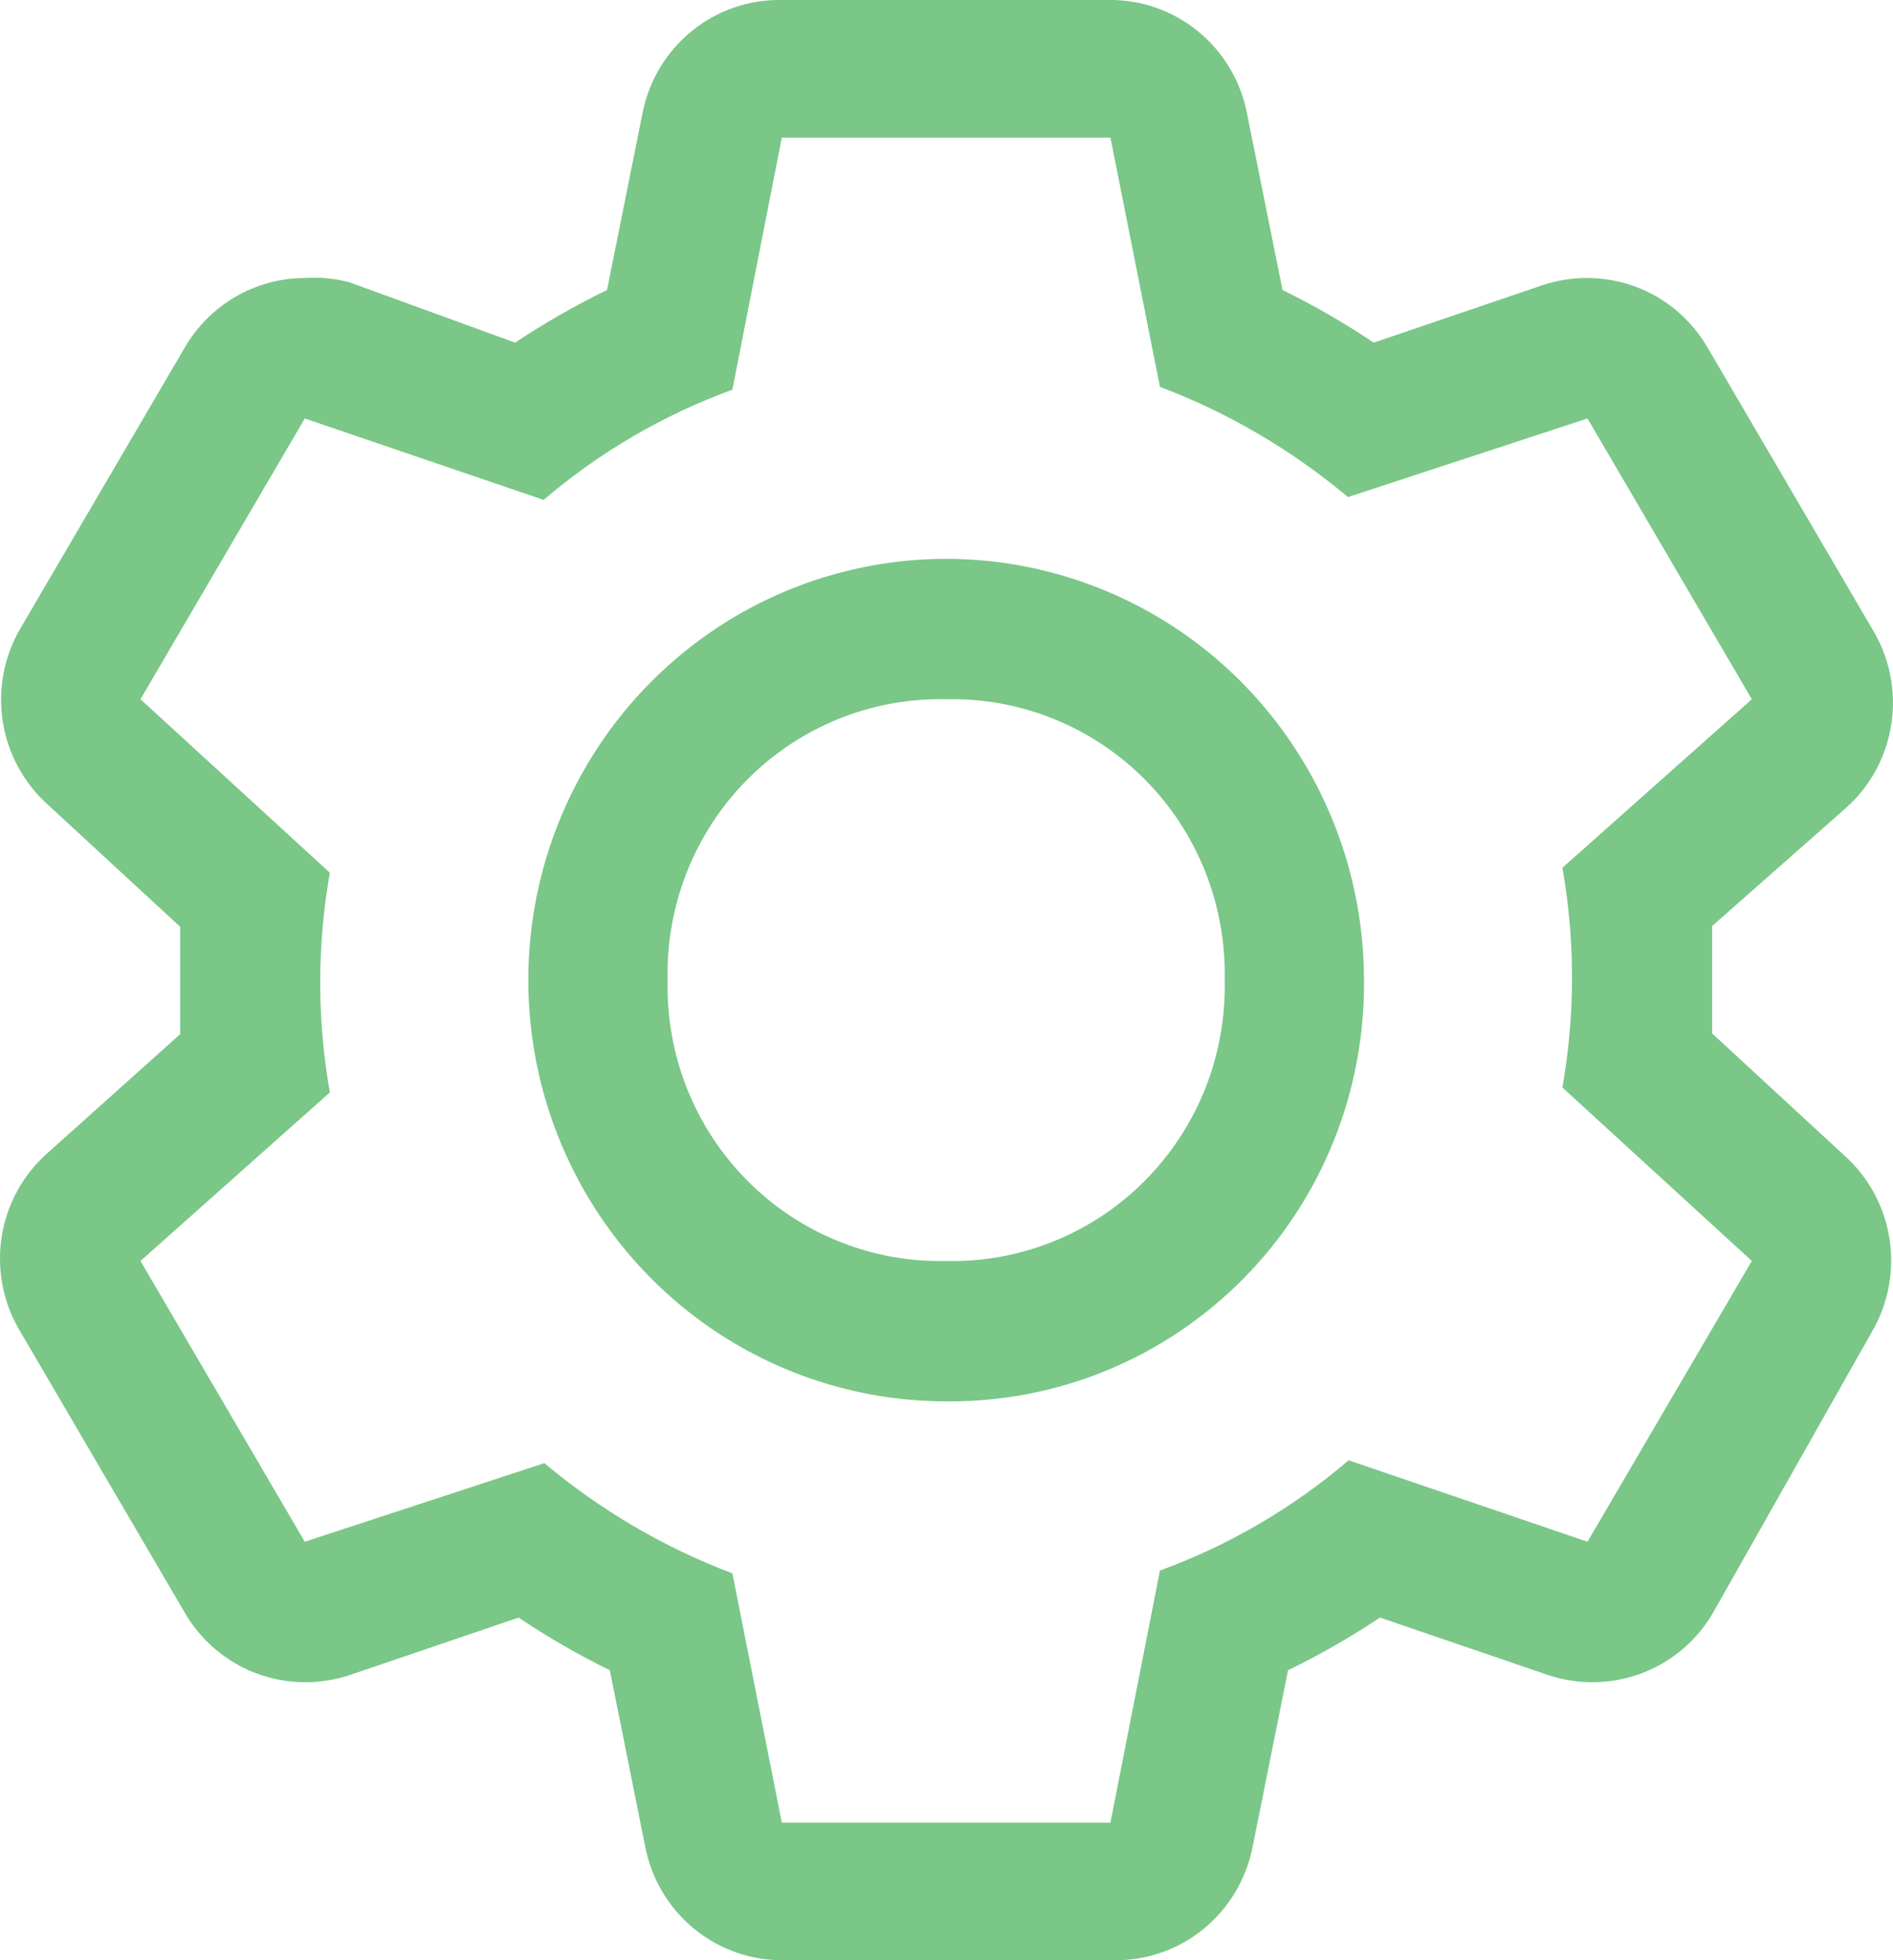 <svg width="28" height="29" viewBox="0 0 28 29" fill="none" xmlns="http://www.w3.org/2000/svg">
<path fill-rule="evenodd" clip-rule="evenodd" d="M10.561 19.682C11.578 20.366 12.772 20.732 13.995 20.732C14.809 20.74 15.616 20.585 16.369 20.275C17.123 19.964 17.807 19.506 18.383 18.925C18.959 18.345 19.413 17.655 19.721 16.895C20.029 16.135 20.183 15.321 20.175 14.5C20.175 13.268 19.812 12.063 19.133 11.038C18.454 10.013 17.489 9.214 16.36 8.743C15.23 8.271 13.988 8.147 12.789 8.388C11.59 8.628 10.489 9.222 9.625 10.093C8.76 10.965 8.172 12.075 7.933 13.284C7.695 14.493 7.817 15.746 8.285 16.885C8.753 18.024 9.545 18.997 10.561 19.682ZM12.403 10.636C12.909 10.431 13.45 10.333 13.995 10.345C14.539 10.333 15.081 10.431 15.586 10.636C16.092 10.84 16.551 11.146 16.936 11.534C17.321 11.922 17.624 12.385 17.827 12.895C18.029 13.405 18.127 13.951 18.115 14.5C18.127 15.049 18.029 15.595 17.827 16.105C17.624 16.615 17.321 17.078 16.936 17.466C16.551 17.855 16.092 18.16 15.586 18.364C15.081 18.569 14.539 18.668 13.995 18.655C13.45 18.668 12.909 18.569 12.403 18.364C11.898 18.16 11.438 17.855 11.053 17.466C10.668 17.078 10.365 16.615 10.162 16.105C9.96 15.595 9.862 15.049 9.875 14.5C9.862 13.951 9.96 13.405 10.162 12.895C10.365 12.385 10.668 11.922 11.053 11.534C11.438 11.146 11.898 10.84 12.403 10.636Z" fill="#7ac788"/>
<path fill-rule="evenodd" clip-rule="evenodd" d="M25.325 15.289L27.271 17.086C27.631 17.404 27.869 17.838 27.946 18.313C28.023 18.789 27.934 19.277 27.694 19.693L25.345 23.848C25.165 24.163 24.905 24.425 24.592 24.608C24.279 24.79 23.924 24.886 23.563 24.887C23.339 24.888 23.117 24.853 22.904 24.783L20.412 23.931C19.976 24.221 19.522 24.481 19.052 24.71L18.527 27.327C18.432 27.806 18.174 28.235 17.798 28.541C17.421 28.847 16.95 29.009 16.467 29H11.605C11.122 29.009 10.65 28.847 10.274 28.541C9.897 28.235 9.639 27.806 9.545 27.327L9.02 24.71C8.553 24.481 8.103 24.221 7.671 23.931L5.168 24.783C4.955 24.853 4.732 24.888 4.508 24.887C4.147 24.886 3.792 24.79 3.48 24.608C3.167 24.425 2.907 24.163 2.727 23.848L0.296 19.693C0.044 19.273 -0.051 18.776 0.026 18.291C0.103 17.806 0.349 17.365 0.718 17.045L2.665 15.3V13.711L0.718 11.914C0.359 11.596 0.12 11.162 0.043 10.687C-0.034 10.211 0.055 9.723 0.296 9.307L2.727 5.152C2.907 4.837 3.167 4.575 3.48 4.392C3.792 4.21 4.147 4.114 4.508 4.113C4.73 4.098 4.953 4.119 5.168 4.176L7.619 5.069C8.055 4.779 8.509 4.519 8.979 4.29L9.504 1.673C9.598 1.194 9.856 0.765 10.233 0.459C10.609 0.153 11.081 -0.009 11.564 0H16.384C16.868 -0.009 17.339 0.153 17.715 0.459C18.092 0.765 18.35 1.194 18.444 1.673L18.97 4.29C19.436 4.519 19.887 4.779 20.319 5.069L22.822 4.217C23.034 4.147 23.257 4.112 23.481 4.113C23.842 4.114 24.197 4.21 24.51 4.392C24.822 4.575 25.082 4.837 25.263 5.152L27.694 9.307C27.948 9.724 28.049 10.218 27.977 10.703C27.906 11.188 27.667 11.631 27.302 11.955L25.325 13.7V15.289ZM19.948 21.604L23.481 22.809L25.912 18.655L23.11 16.089C23.3 15.014 23.3 13.913 23.11 12.838L25.912 10.345L23.481 6.191L19.938 7.354C19.108 6.657 18.168 6.106 17.157 5.723L16.425 2.036H11.564L10.833 5.765C9.814 6.137 8.868 6.689 8.041 7.396L4.508 6.191L2.078 10.345L4.879 12.911C4.689 13.986 4.689 15.087 4.879 16.162L2.078 18.655L4.508 22.809L8.052 21.646C8.881 22.343 9.822 22.894 10.833 23.277L11.564 26.964H16.425L17.157 23.235C18.176 22.863 19.121 22.311 19.948 21.604Z" fill="#7ac788"/>
</svg>
